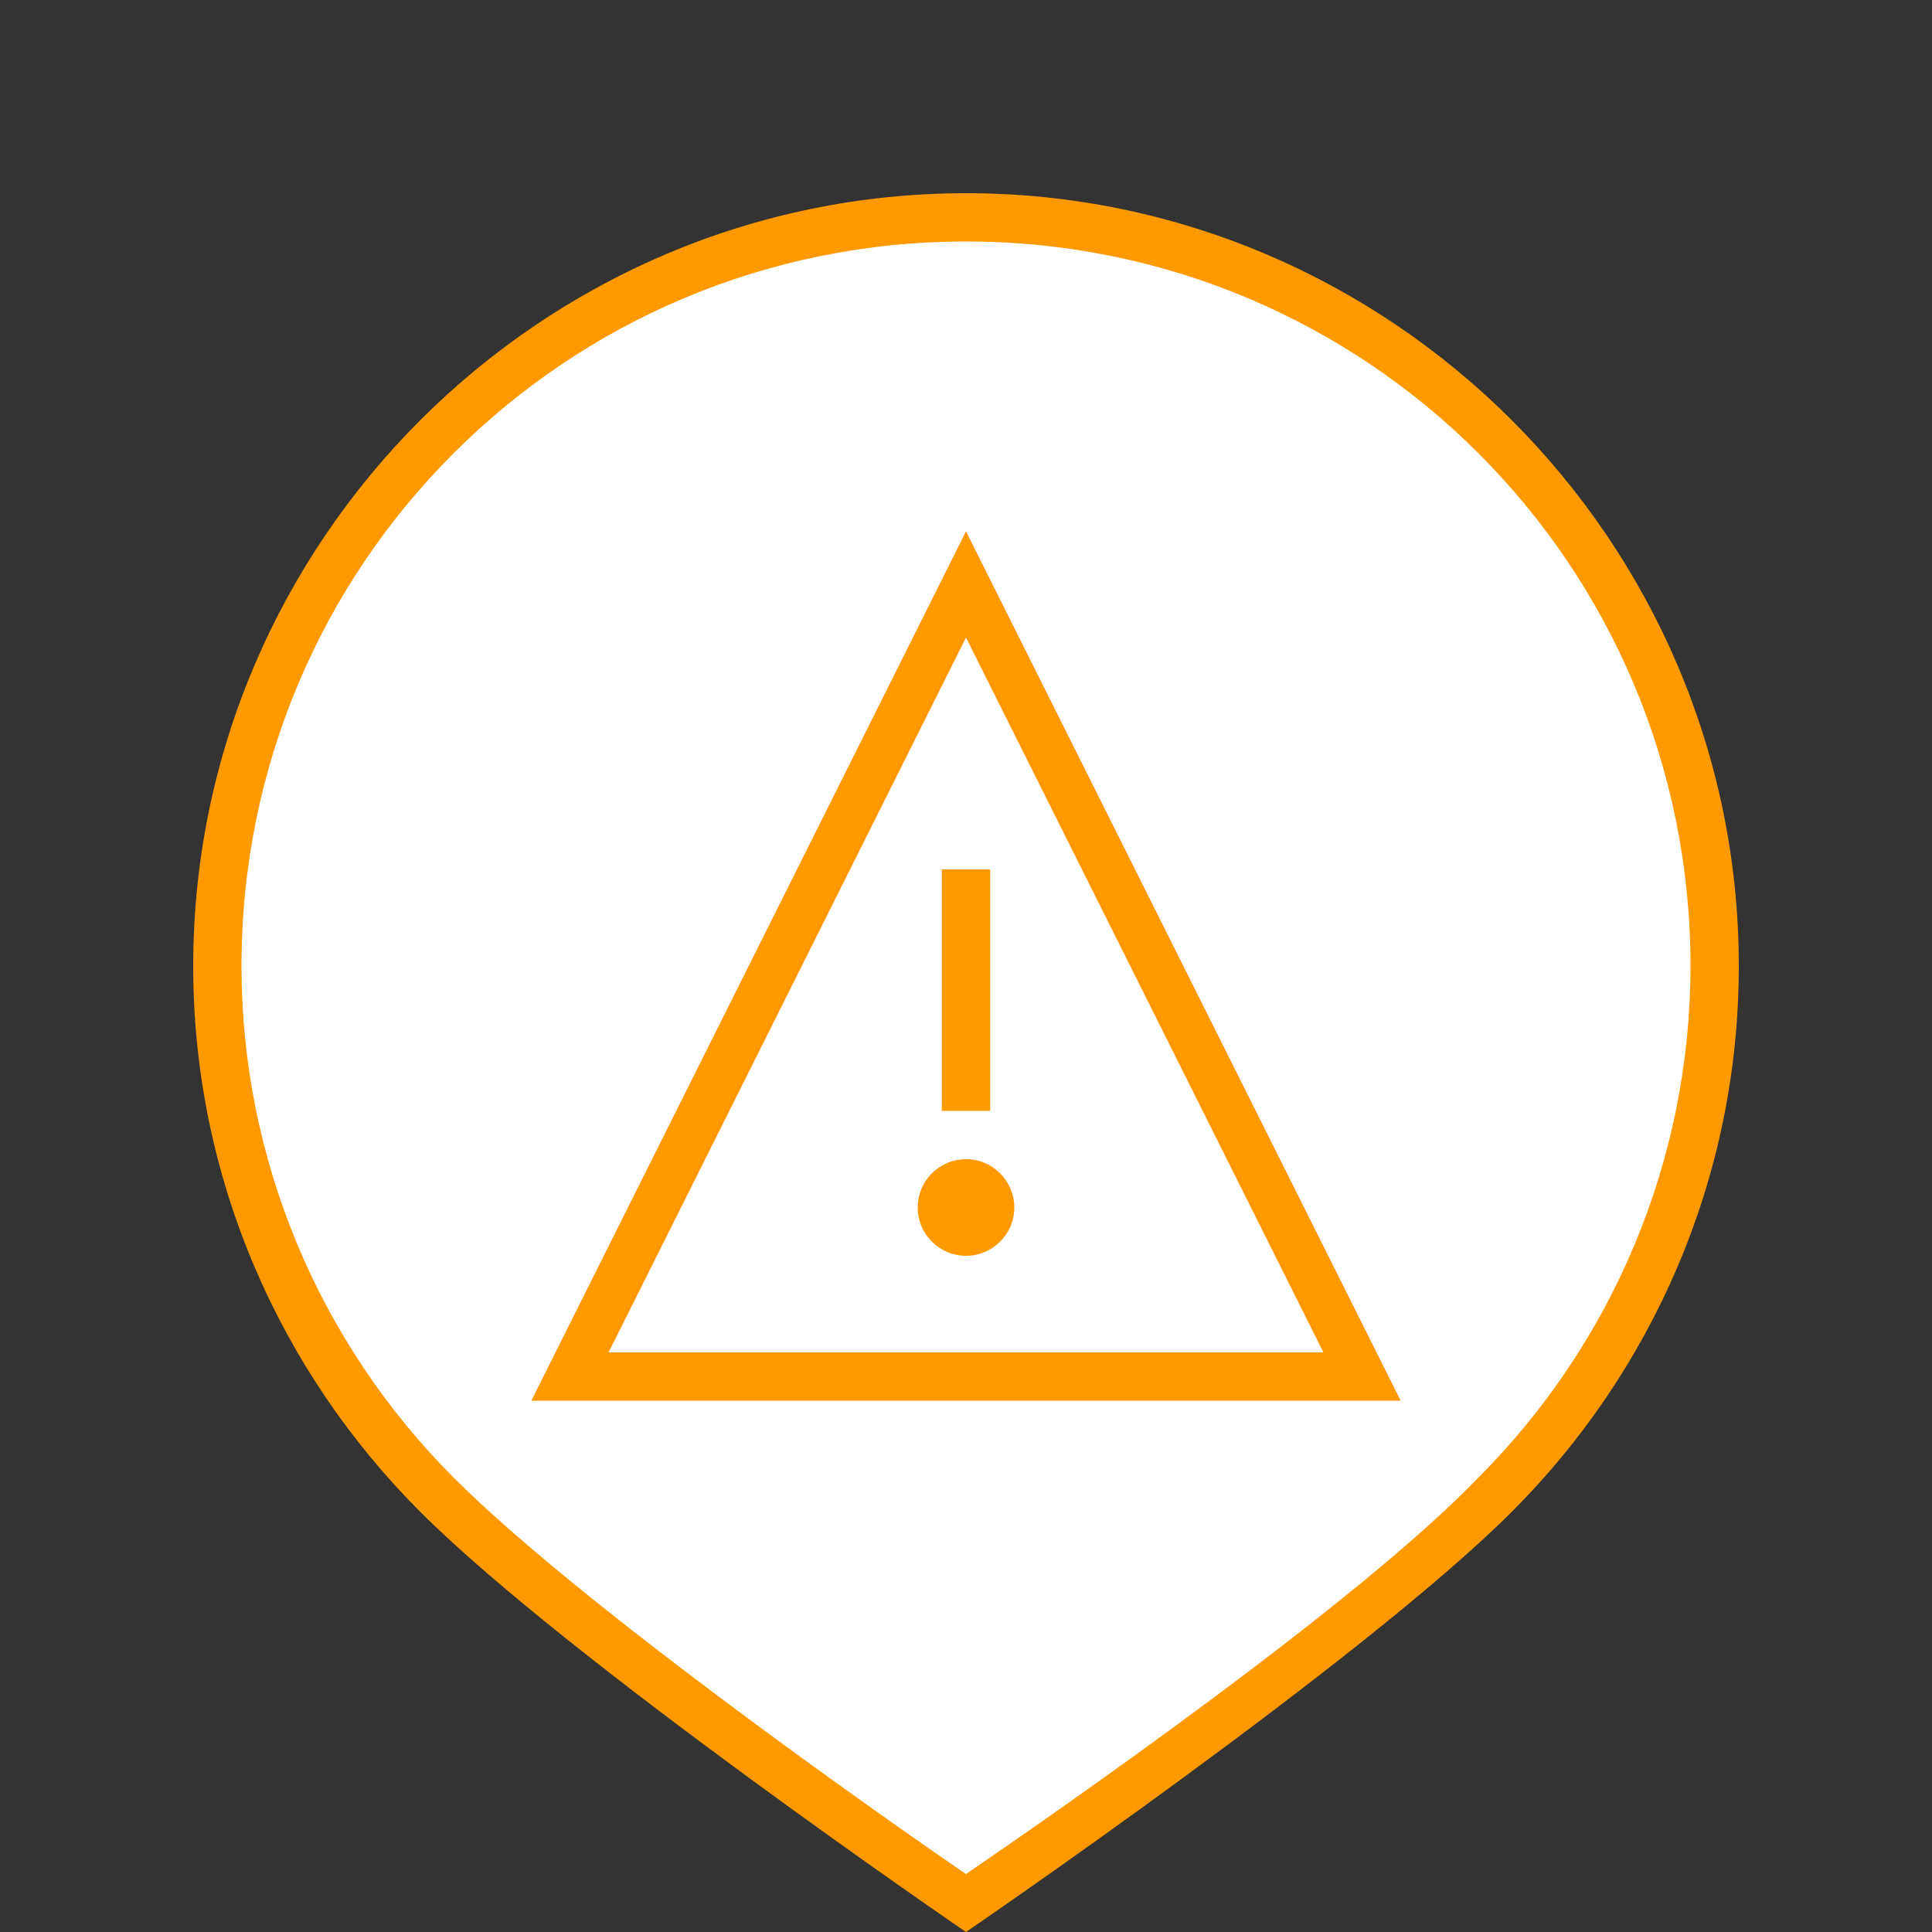 <?xml version="1.0" encoding="utf-8"?>
<!-- Generator: Adobe Illustrator 19.1.0, SVG Export Plug-In . SVG Version: 6.00 Build 0)  -->
<!DOCTYPE svg PUBLIC "-//W3C//DTD SVG 1.1//EN" "http://www.w3.org/Graphics/SVG/1.1/DTD/svg11.dtd">
<svg version="1.1" xmlns="http://www.w3.org/2000/svg" xmlns:xlink="http://www.w3.org/1999/xlink" x="0px" y="0px" width="40px"
	 height="40px" viewBox="0 0 40 40" style="enable-background:new 0 0 40 40;" xml:space="preserve">
<rect x="0" y="0" width="40" height="40" fill="#333333" stroke="none"/>
<style type="text/css">
	.st0{fill:#FFFFFF;}
	.st1{fill:#FF9900;}
	.st2{display:none;fill:#FFFFFF;}
	.st3{fill:none;stroke:#000000;stroke-width:2;stroke-miterlimit:10;}
	.st4{fill:#DD0000;}
	.st5{fill:#FF0000;}
	.st6{fill:#FF4400;}
	.st7{fill:#0066CC;}
	.st8{fill:#009900;}
	.st9{fill:#00BB00;}
	.st10{fill:#00DD00;}
	.st11{fill:#007700;}
	.st12{fill:#005500;}
	.st13{fill:#003300;}
	.st14{fill:#FF2200;}
	.st15{fill:#BB0000;}
	.st16{fill:#990000;}
	.st17{fill:#191919;}
	.st18{fill:#323232;}
	.st19{fill:#4B4B4B;}
	.st20{fill:#646464;}
	.st21{fill:#7D7D7D;}
	.st22{fill:#969696;}
	.st23{fill:#AFAFAF;}
	.st24{fill:#C8C8C8;}
	.st25{fill:#E1E1E1;}
	.st26{fill:#FAFAFA;}
	.st27{fill:#0088CC;}
	.st28{fill:#00AACC;}
	.st29{fill:#0044CC;}
	.st30{fill:#0022CC;}
	.st31{fill:#0000CC;}
	.st32{fill:#6600BB;}
	.st33{fill:#E6E6E6;}
	.st34{fill:#EBEBEB;}
	.st35{fill:#F0F0F0;}
	.st36{fill:#F5F5F5;}
	.st37{fill:#00CCCC;}
	.st38{fill:#00FF00;}
	.st39{fill:#770000;}
	.st40{fill:#FF7700;}
	.st41{fill:#FF5500;}
	.st42{fill:#FF3300;}
	.st43{fill:#FFBB00;}
	.st44{fill:#FFDD00;}
	.st45{fill:#FFFF00;}
	.st46{fill:#4400BB;}
	.st47{fill:#2200BB;}
	.st48{fill:#8800BB;}
	.st49{fill:#AA00BB;}
	.st50{fill:#CC00BB;}
	.st51{fill:#EE00BB;}
	.st52{fill:none;stroke:#0066CC;stroke-miterlimit:10;}
</style>
<g id="Layer_2">
	<g>
		<path class="st1" d="M36,20c0-8.8-7.2-16-16-16S4,11.2,4,20c0,4.4,1.8,8.4,4.7,11.3l0,0C11.8,34.4,20,40,20,40s8.2-5.6,11.3-8.7h0
			l0,0C34.2,28.4,36,24.4,36,20z"/>
	</g>
	<g>
		<path class="st0" d="M9.4,30.6c2.6,2.6,8.7,6.9,10.6,8.2c1.9-1.3,8.1-5.6,10.6-8.2C33.4,27.8,35,24,35,20c0-8.3-6.7-15-15-15
			S5,11.7,5,20C5,24,6.6,27.8,9.4,30.6z"/>
	</g>
</g>
<g id="Layer_3">
	<g>
		<path class="st1" d="M20,13.2L27.4,28H12.6L20,13.2 M20,11l-9,18h18L20,11L20,11z"/>
		<rect x="19.5" y="18" class="st1" width="1" height="5"/>
		<circle class="st1" cx="20" cy="25" r="1"/>
	</g>
</g>
<g id="Layer_4">
</g>
</svg>
